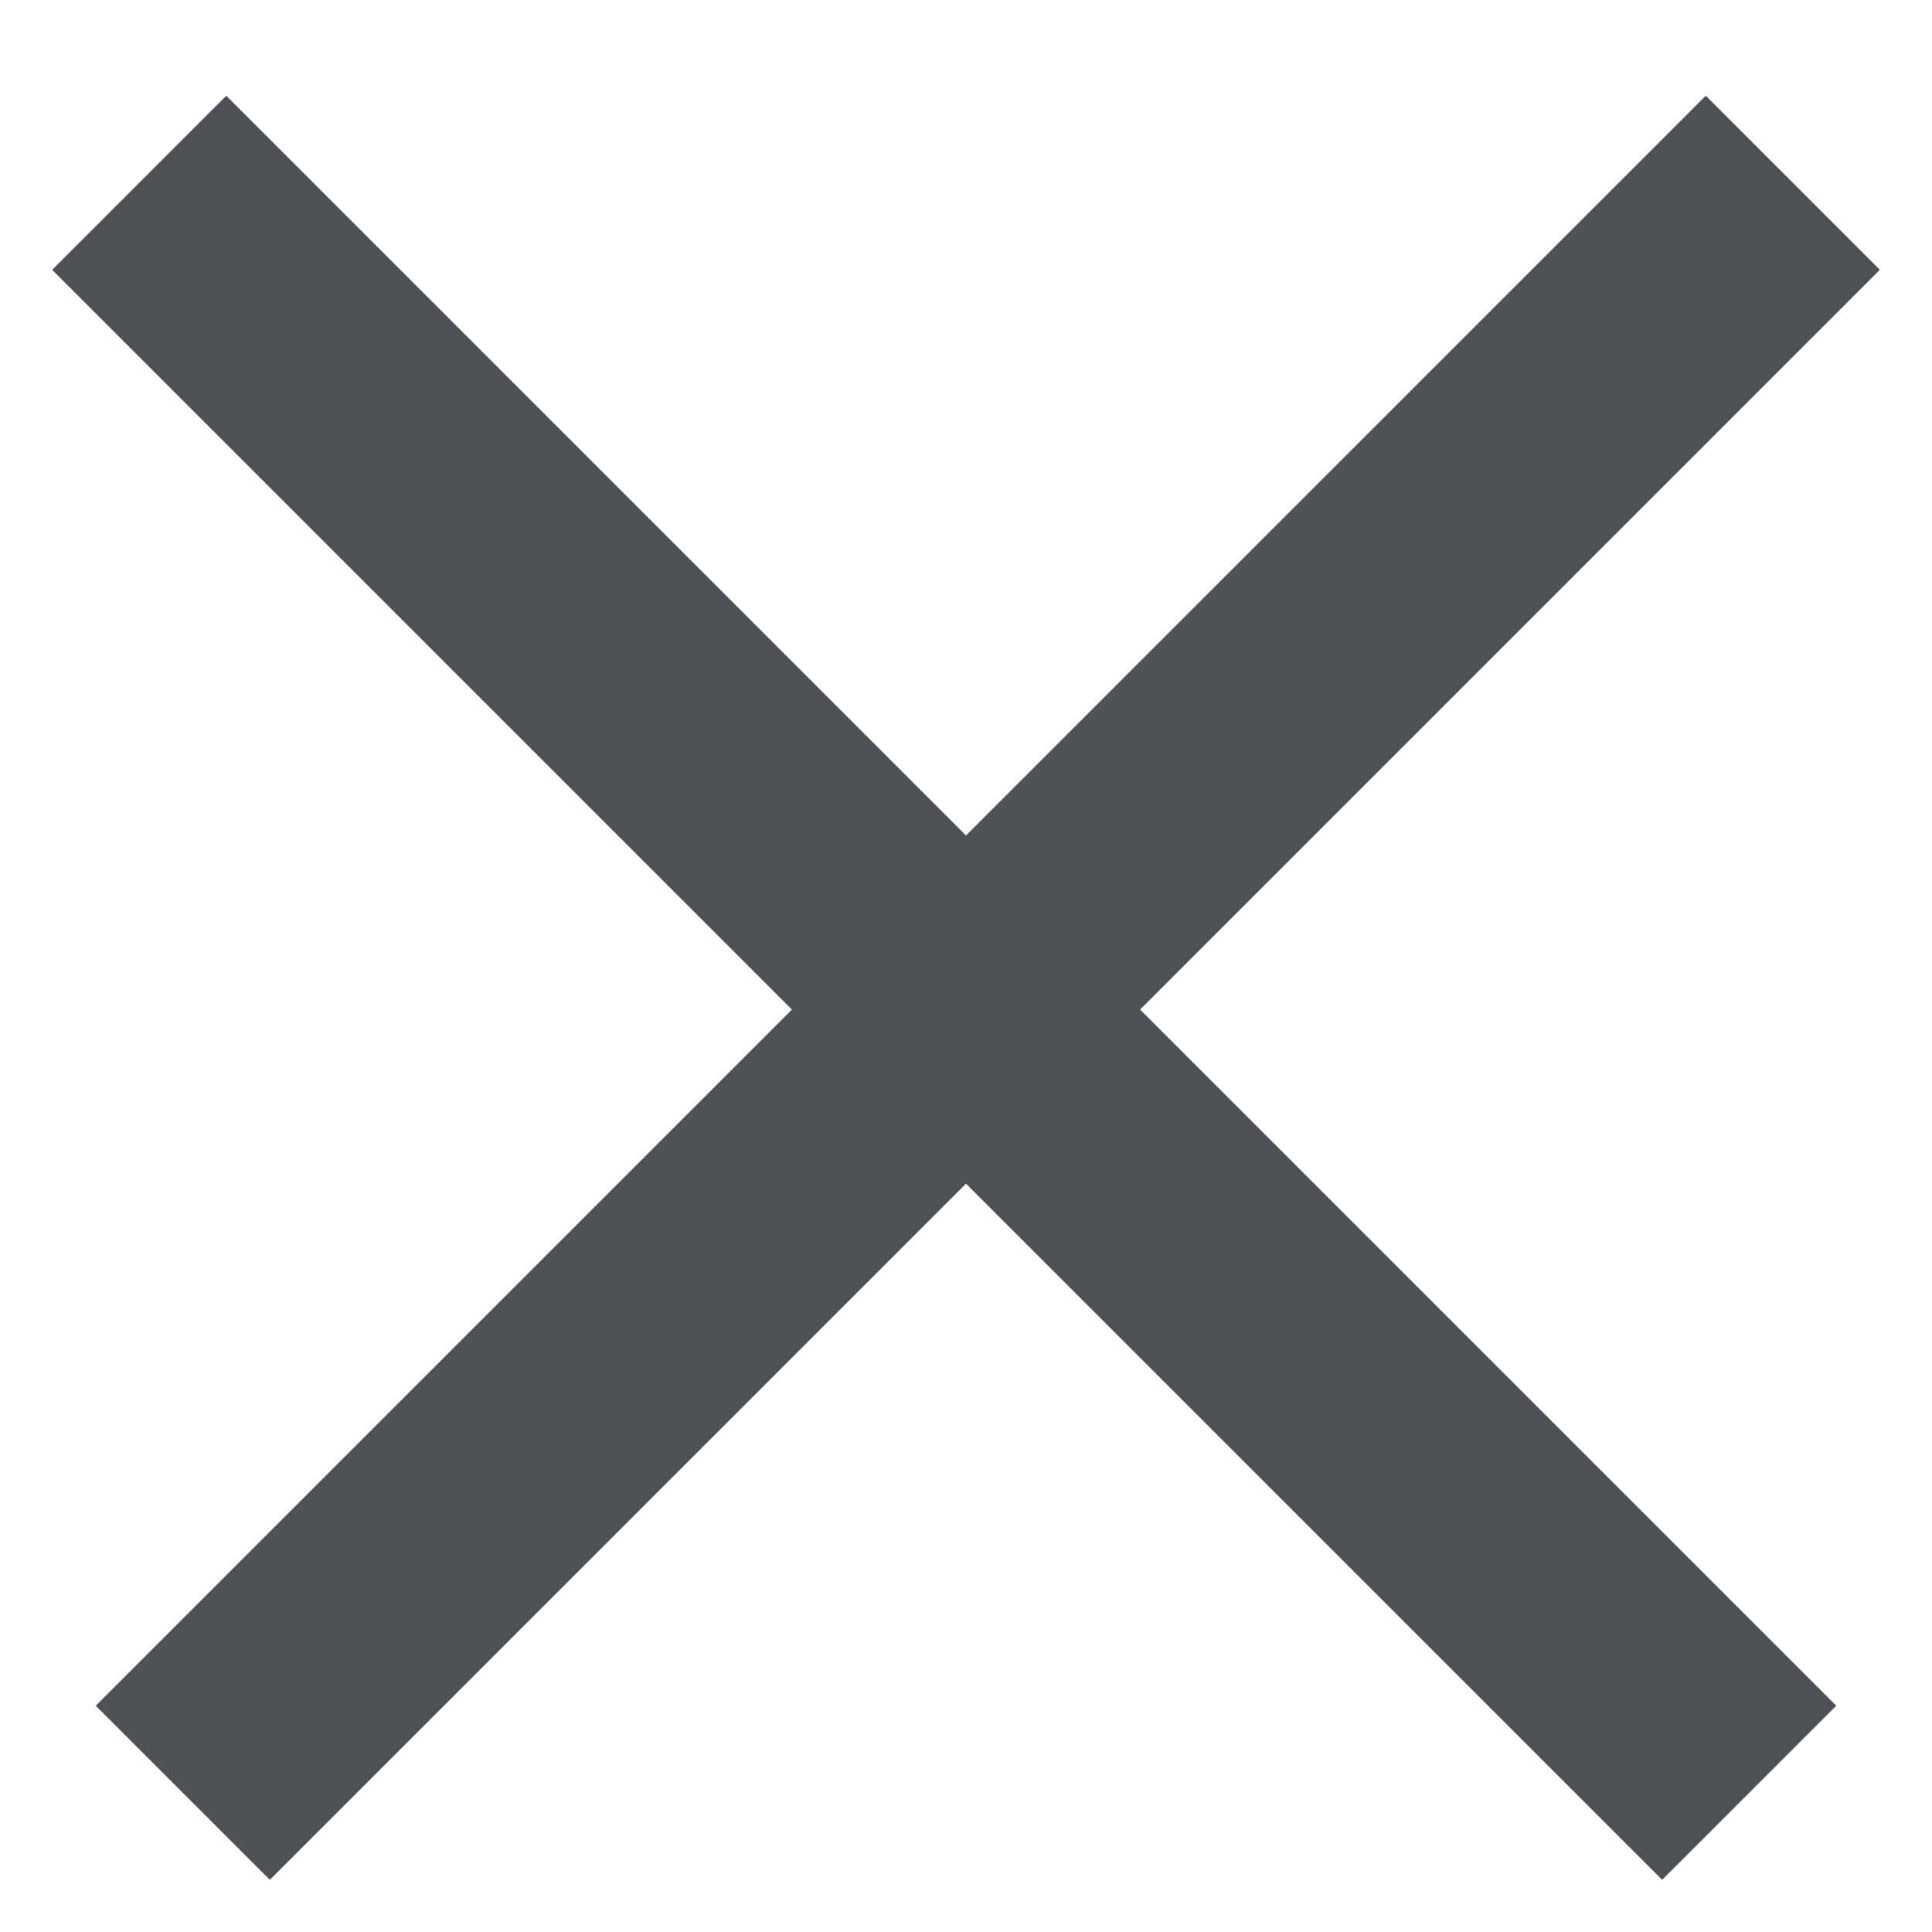<svg width="9" height="9" viewBox="0 0 9 9" fill="none" xmlns="http://www.w3.org/2000/svg">
<path id="Close" fill-rule="evenodd" clip-rule="evenodd" d="M3.689 4.703L0.243 1.257L1.054 0.446L4.5 3.892L7.946 0.446L8.757 1.257L5.311 4.703L8.554 7.946L7.743 8.757L4.5 5.514L1.257 8.757L0.446 7.946L3.689 4.703Z" fill="#4D5256"/>
</svg>
